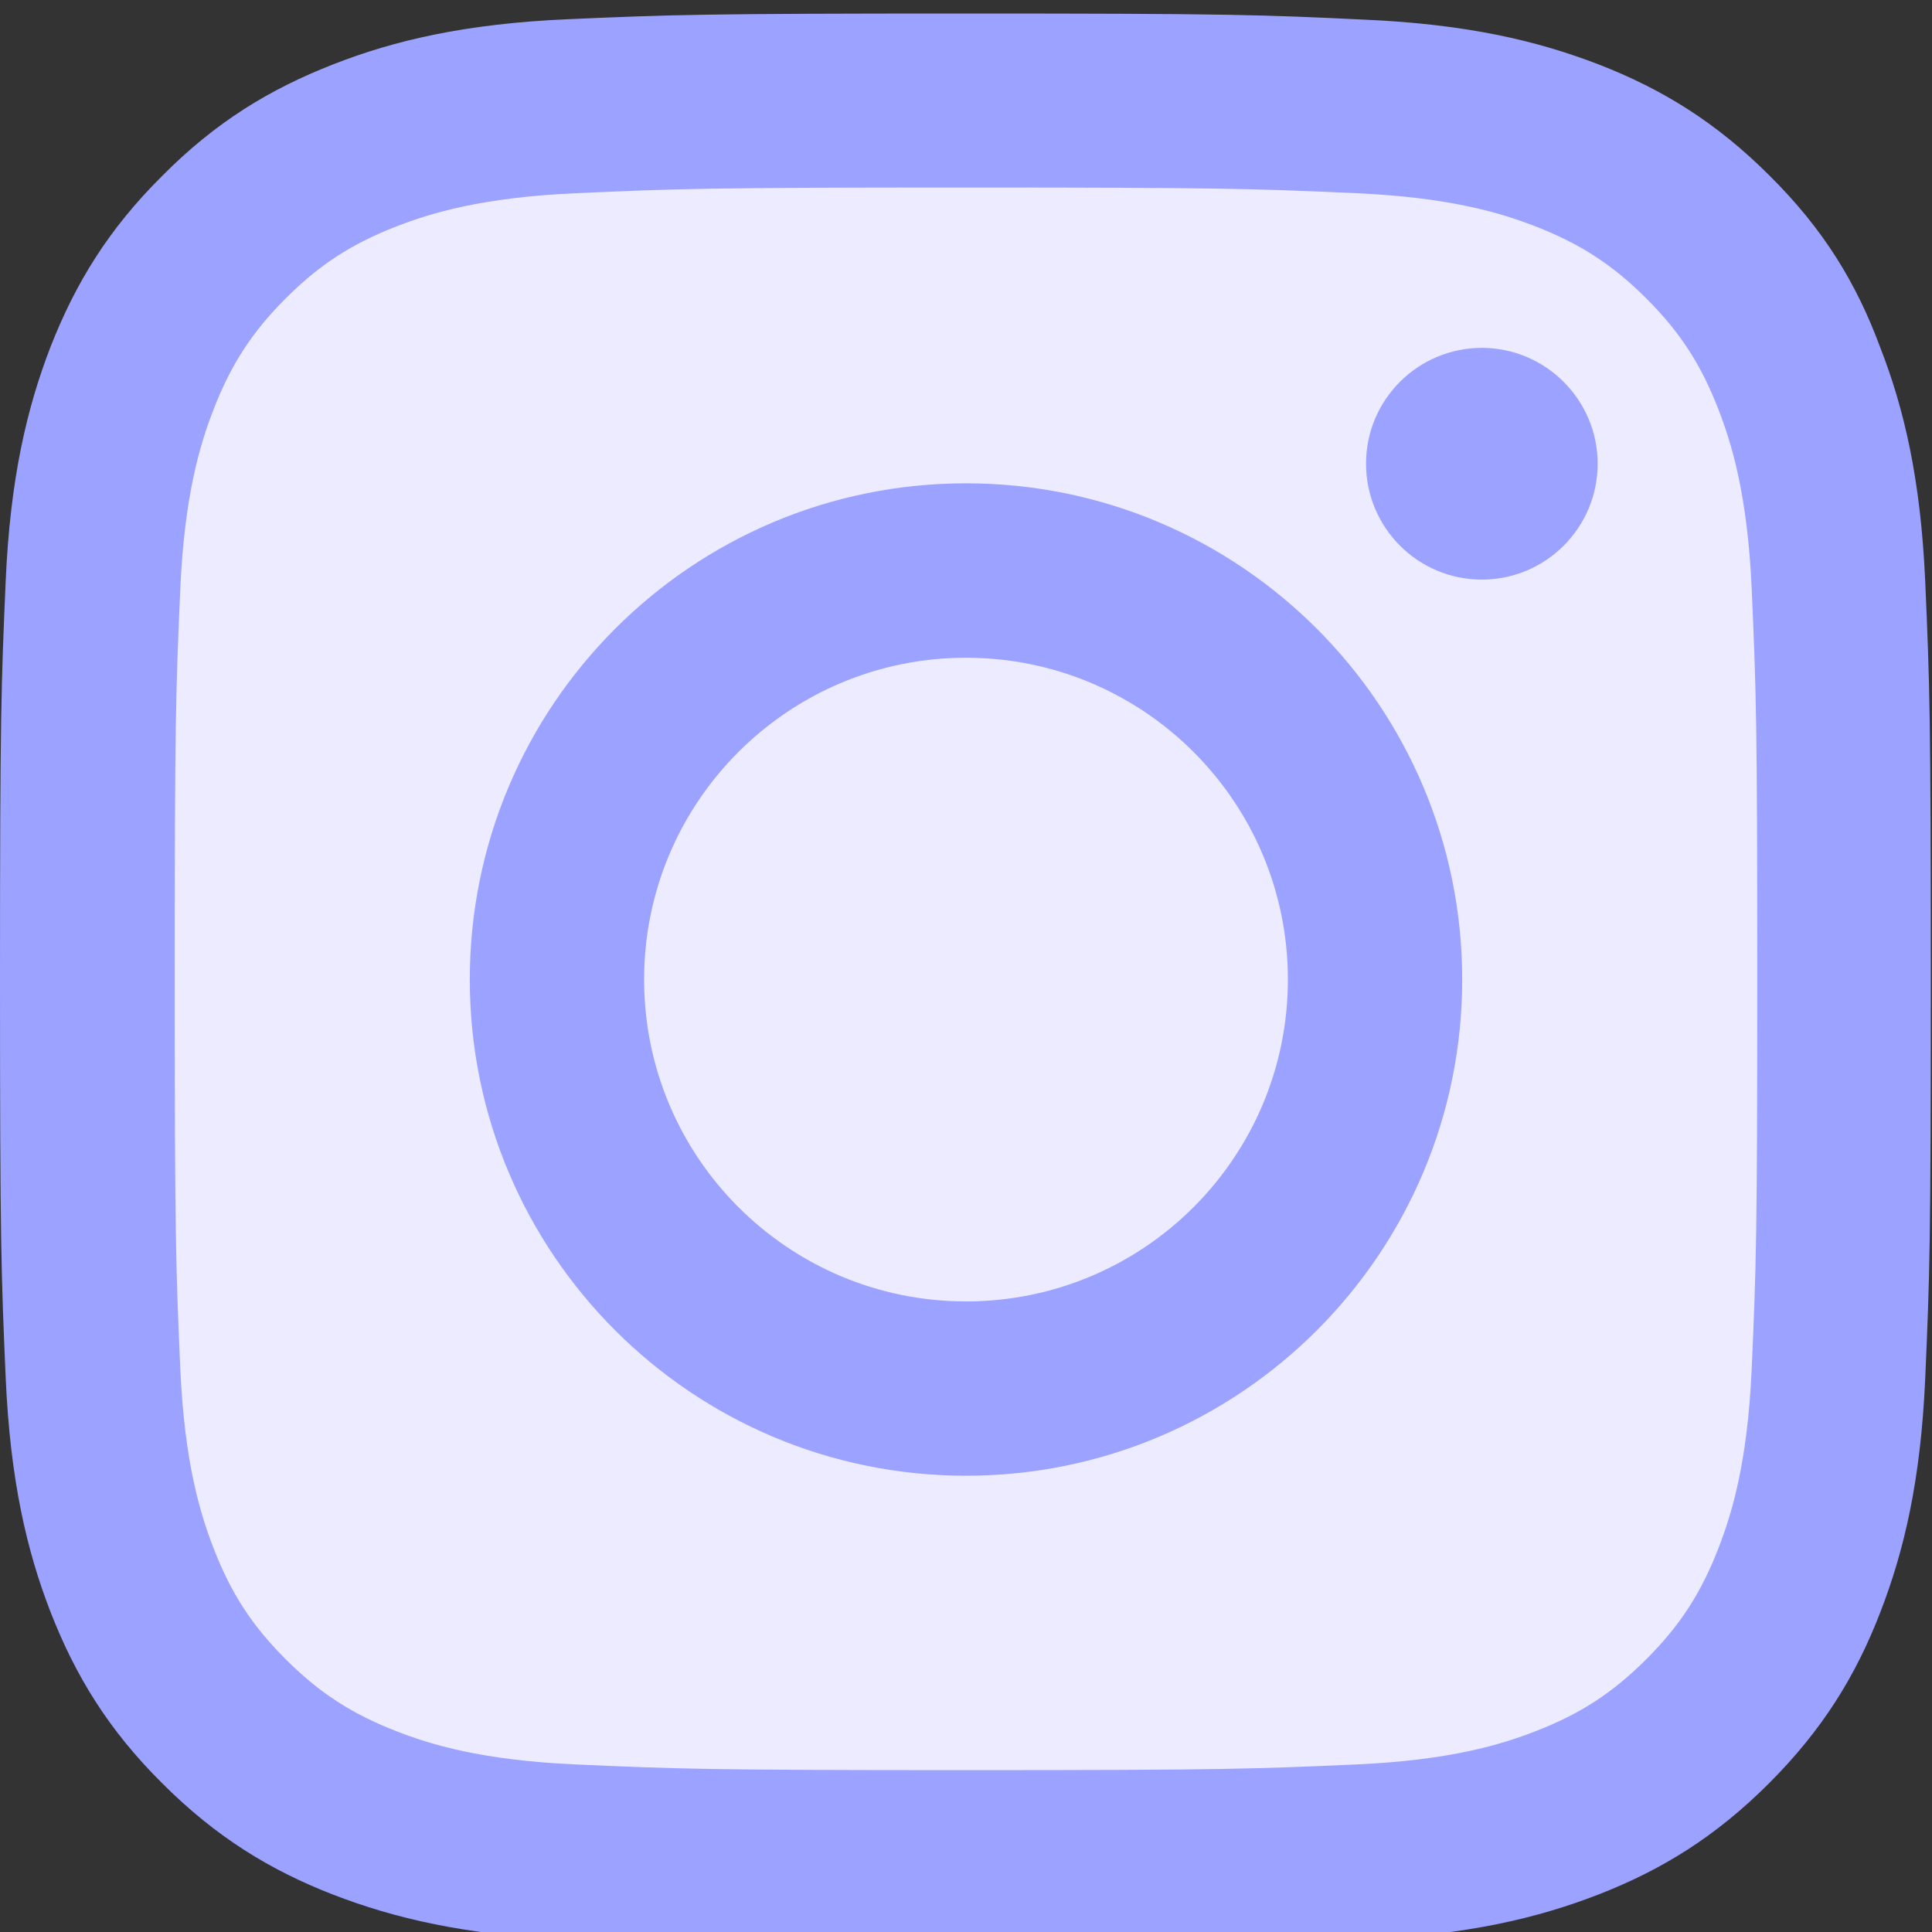 <svg width="18" height="18" viewBox="0 0 18 18" fill="none" xmlns="http://www.w3.org/2000/svg">
<rect x="0" y="0" width="18" height="18" fill="#333333" stroke="none"/>
<g clip-path="url(#clip0_326_401)">
<rect x="1" y="1" width="16" height="16" rx="4" fill="#EDEBFF"/>
<path d="M9 1.747C11.405 1.747 11.69 1.758 12.635 1.8C13.514 1.839 13.989 1.986 14.305 2.109C14.723 2.271 15.026 2.468 15.339 2.781C15.655 3.097 15.848 3.396 16.01 3.814C16.133 4.131 16.281 4.609 16.32 5.484C16.362 6.434 16.372 6.718 16.372 9.119C16.372 11.524 16.362 11.809 16.32 12.755C16.281 13.633 16.133 14.108 16.01 14.425C15.848 14.843 15.652 15.145 15.339 15.458C15.022 15.774 14.723 15.968 14.305 16.13C13.989 16.253 13.511 16.4 12.635 16.439C11.686 16.481 11.401 16.492 9 16.492C6.595 16.492 6.311 16.481 5.365 16.439C4.486 16.4 4.011 16.253 3.695 16.13C3.277 15.968 2.974 15.771 2.661 15.458C2.345 15.142 2.152 14.843 1.99 14.425C1.867 14.108 1.719 13.63 1.68 12.755C1.638 11.805 1.628 11.521 1.628 9.119C1.628 6.715 1.638 6.43 1.68 5.484C1.719 4.605 1.867 4.131 1.99 3.814C2.152 3.396 2.348 3.094 2.661 2.781C2.978 2.464 3.277 2.271 3.695 2.109C4.011 1.986 4.489 1.839 5.365 1.8C6.311 1.758 6.595 1.747 9 1.747ZM9 0.126C6.557 0.126 6.251 0.137 5.291 0.179C4.335 0.221 3.677 0.376 3.108 0.598C2.514 0.83 2.011 1.135 1.512 1.638C1.009 2.137 0.703 2.64 0.471 3.231C0.25 3.804 0.095 4.458 0.053 5.414C0.011 6.377 0 6.683 0 9.126C0 11.57 0.011 11.876 0.053 12.835C0.095 13.792 0.25 14.449 0.471 15.019C0.703 15.613 1.009 16.116 1.512 16.615C2.011 17.114 2.514 17.423 3.104 17.652C3.677 17.873 4.331 18.028 5.287 18.07C6.247 18.112 6.553 18.123 8.996 18.123C11.44 18.123 11.746 18.112 12.706 18.07C13.662 18.028 14.319 17.873 14.889 17.652C15.479 17.423 15.982 17.114 16.481 16.615C16.98 16.116 17.29 15.613 17.518 15.022C17.74 14.449 17.895 13.795 17.937 12.839C17.979 11.879 17.989 11.573 17.989 9.13C17.989 6.687 17.979 6.381 17.937 5.421C17.895 4.465 17.74 3.807 17.518 3.238C17.297 2.64 16.991 2.137 16.488 1.638C15.989 1.139 15.486 0.83 14.896 0.601C14.323 0.38 13.669 0.225 12.713 0.183C11.749 0.137 11.443 0.126 9 0.126Z" fill="#9CA2FF"/>
<path d="M9 4.503C6.448 4.503 4.377 6.574 4.377 9.126C4.377 11.679 6.448 13.749 9 13.749C11.552 13.749 13.623 11.679 13.623 9.126C13.623 6.574 11.552 4.503 9 4.503ZM9 12.125C7.344 12.125 6.001 10.782 6.001 9.126C6.001 7.471 7.344 6.128 9 6.128C10.656 6.128 11.999 7.471 11.999 9.126C11.999 10.782 10.656 12.125 9 12.125Z" fill="#9CA2FF"/>
<path d="M14.885 4.32C14.885 4.918 14.4 5.4 13.806 5.4C13.208 5.4 12.727 4.914 12.727 4.32C12.727 3.723 13.212 3.241 13.806 3.241C14.4 3.241 14.885 3.726 14.885 4.32Z" fill="#9CA2FF"/>
</g>
<defs>
<clipPath id="clip0_326_401">
<rect width="18" height="18" fill="white"/>
</clipPath>
</defs>
</svg>

